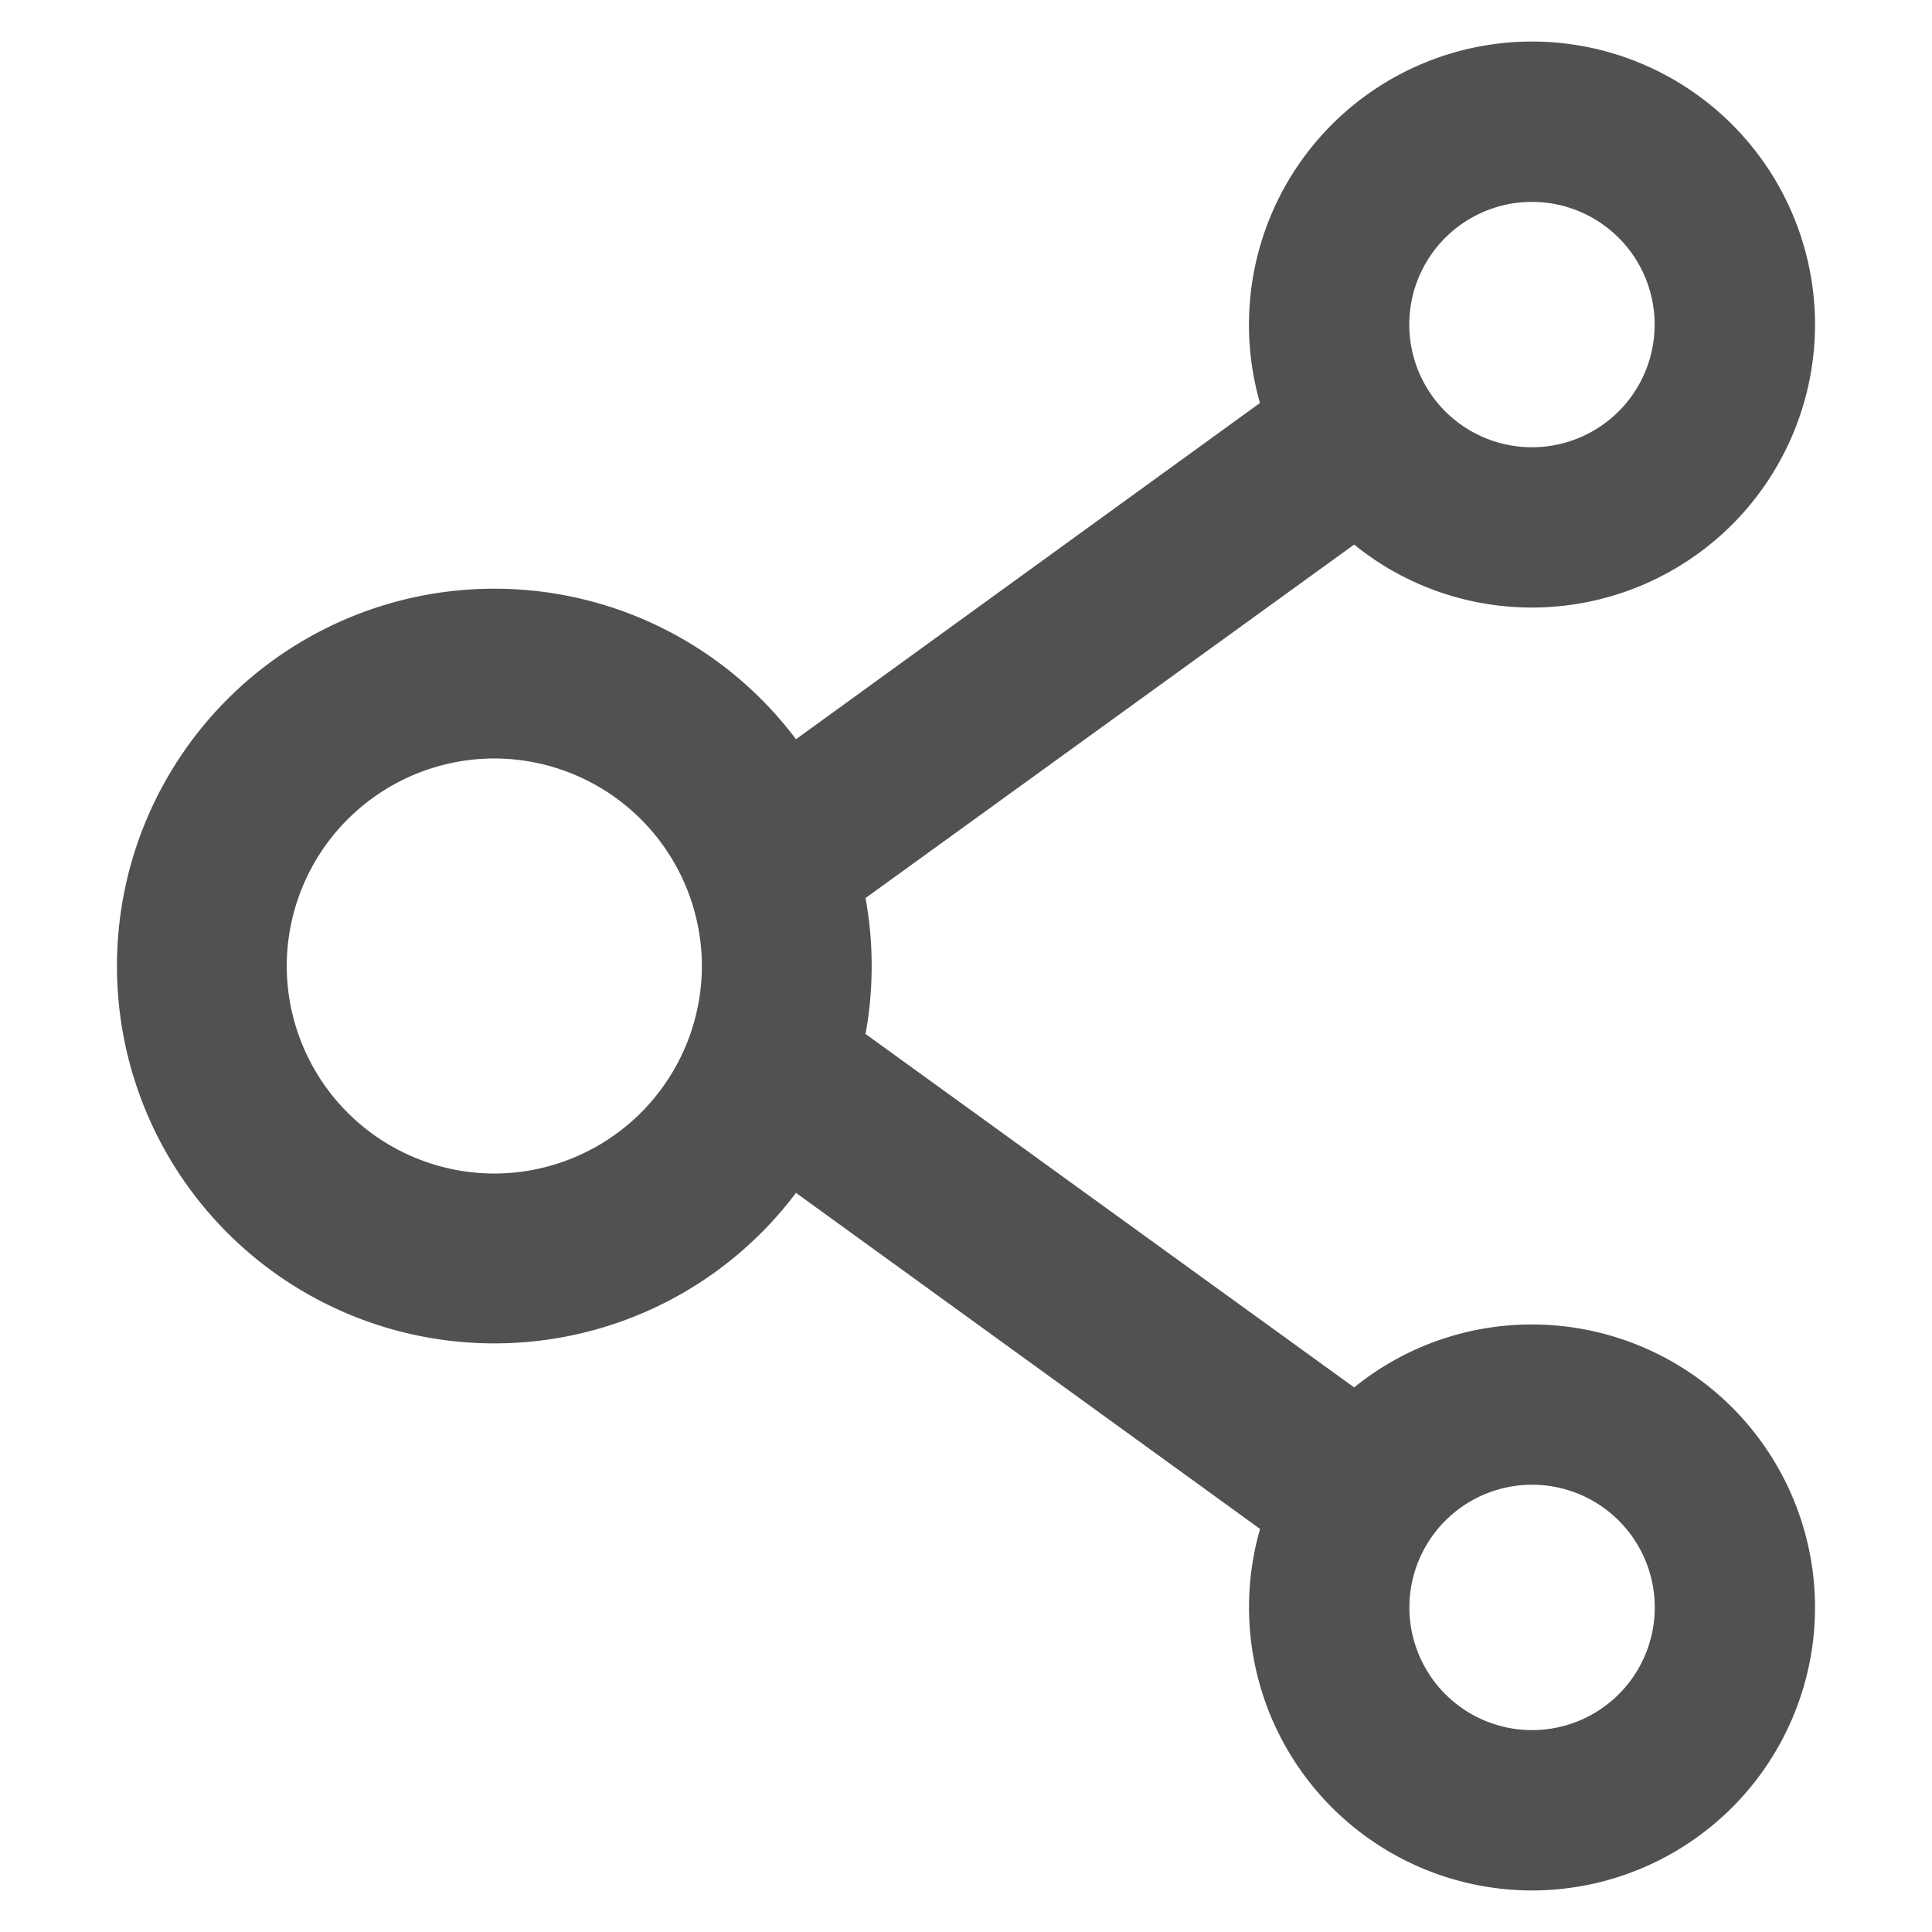 <?xml version="1.0" standalone="no"?><!DOCTYPE svg PUBLIC "-//W3C//DTD SVG 1.1//EN" "http://www.w3.org/Graphics/SVG/1.1/DTD/svg11.dtd"><svg t="1750250434321" class="icon" viewBox="0 0 1024 1024" version="1.1" xmlns="http://www.w3.org/2000/svg" p-id="7753" xmlns:xlink="http://www.w3.org/1999/xlink" width="200" height="200"><path d="M811.989 701.995a149.333 149.333 0 0 0-94.251 33.365l-258.987-187.349a200.832 200.832 0 0 0 0-72.021l258.987-187.349a149.333 149.333 0 0 0 94.293 33.365 150.101 150.101 0 0 0 149.973-150.016A150.101 150.101 0 0 0 811.947 22.016a150.101 150.101 0 0 0-144.128 191.573L421.888 391.808a199.893 199.893 0 0 0-159.872-79.787A199.936 199.936 0 0 0 61.995 512a199.936 199.936 0 0 0 200.021 200.021 199.893 199.893 0 0 0 159.872-79.787l245.973 178.133a150.101 150.101 0 0 0 144.128 191.616 150.101 150.101 0 0 0 150.016-149.973 150.101 150.101 0 0 0-150.016-150.016z m0-594.987a65.024 65.024 0 1 1-0.043 130.048 65.024 65.024 0 0 1 0.043-130.048z m-549.973 514.987A110.165 110.165 0 0 1 151.979 512a110.165 110.165 0 0 1 110.037-109.995A110.165 110.165 0 0 1 372.011 512a110.165 110.165 0 0 1-109.995 109.995z m549.973 294.997a65.024 65.024 0 1 1 0.085-130.048 65.024 65.024 0 0 1-0.085 130.048z" fill="#515151" p-id="7754"></path></svg>
